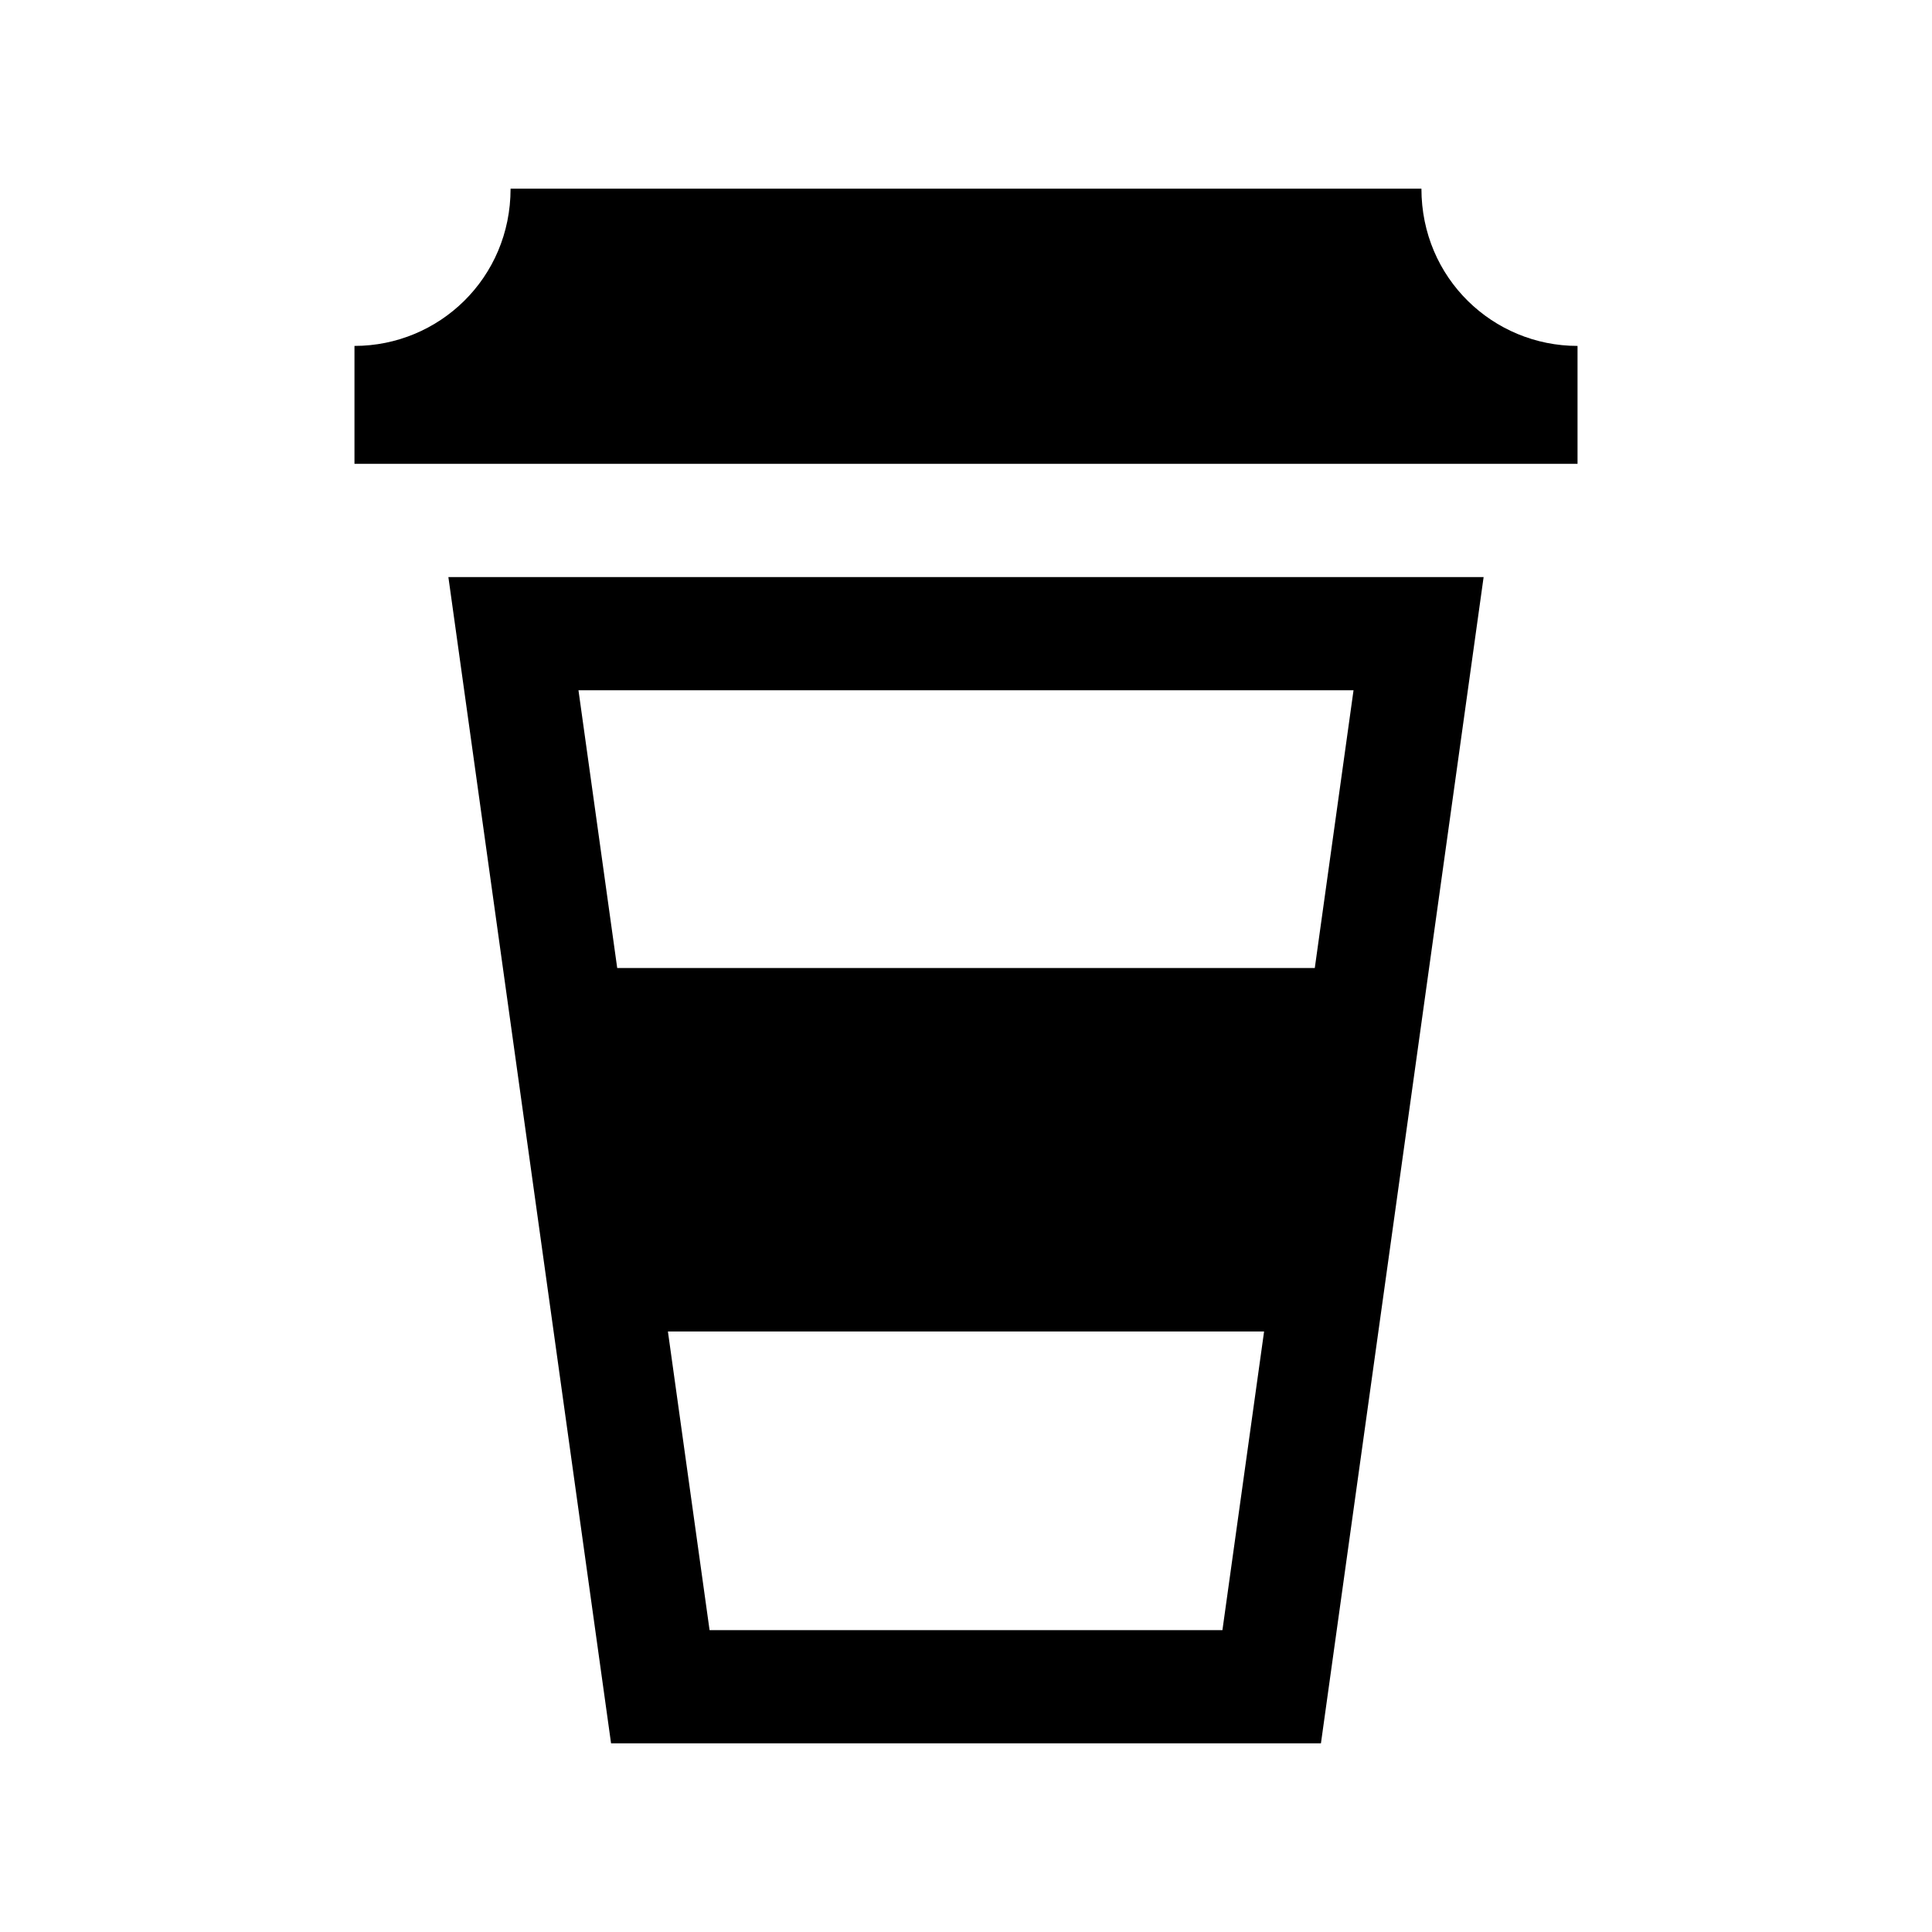 <?xml version="1.0" encoding="utf-8"?>

<!-- License Agreement at http://iconmonstr.com/license/ -->

<!DOCTYPE svg PUBLIC "-//W3C//DTD SVG 1.1//EN" "http://www.w3.org/Graphics/SVG/1.1/DTD/svg11.dtd">
<svg version="1.1" xmlns="http://www.w3.org/2000/svg" xmlns:xlink="http://www.w3.org/1999/xlink" x="0px" y="0px"
	 width="512px" height="512px" viewBox="0 0 512 512" enable-background="new 0 0 512 512" xml:space="preserve">
<path id="coffee-15-icon_1_" d="M376.692,50H135.308c0,23.72-18.978,41.672-41.37,41.672v31.254h324.125V91.672
	C395.702,91.672,376.692,73.755,376.692,50z M118.825,152.926L161.938,462h188.125l43.112-309.074H118.825z M188.044,432
	l-11.039-79.139h157.991L323.957,432H188.044z M348.434,256.528H163.567L153.3,182.926h205.4L348.434,256.528z"/>
</svg>

